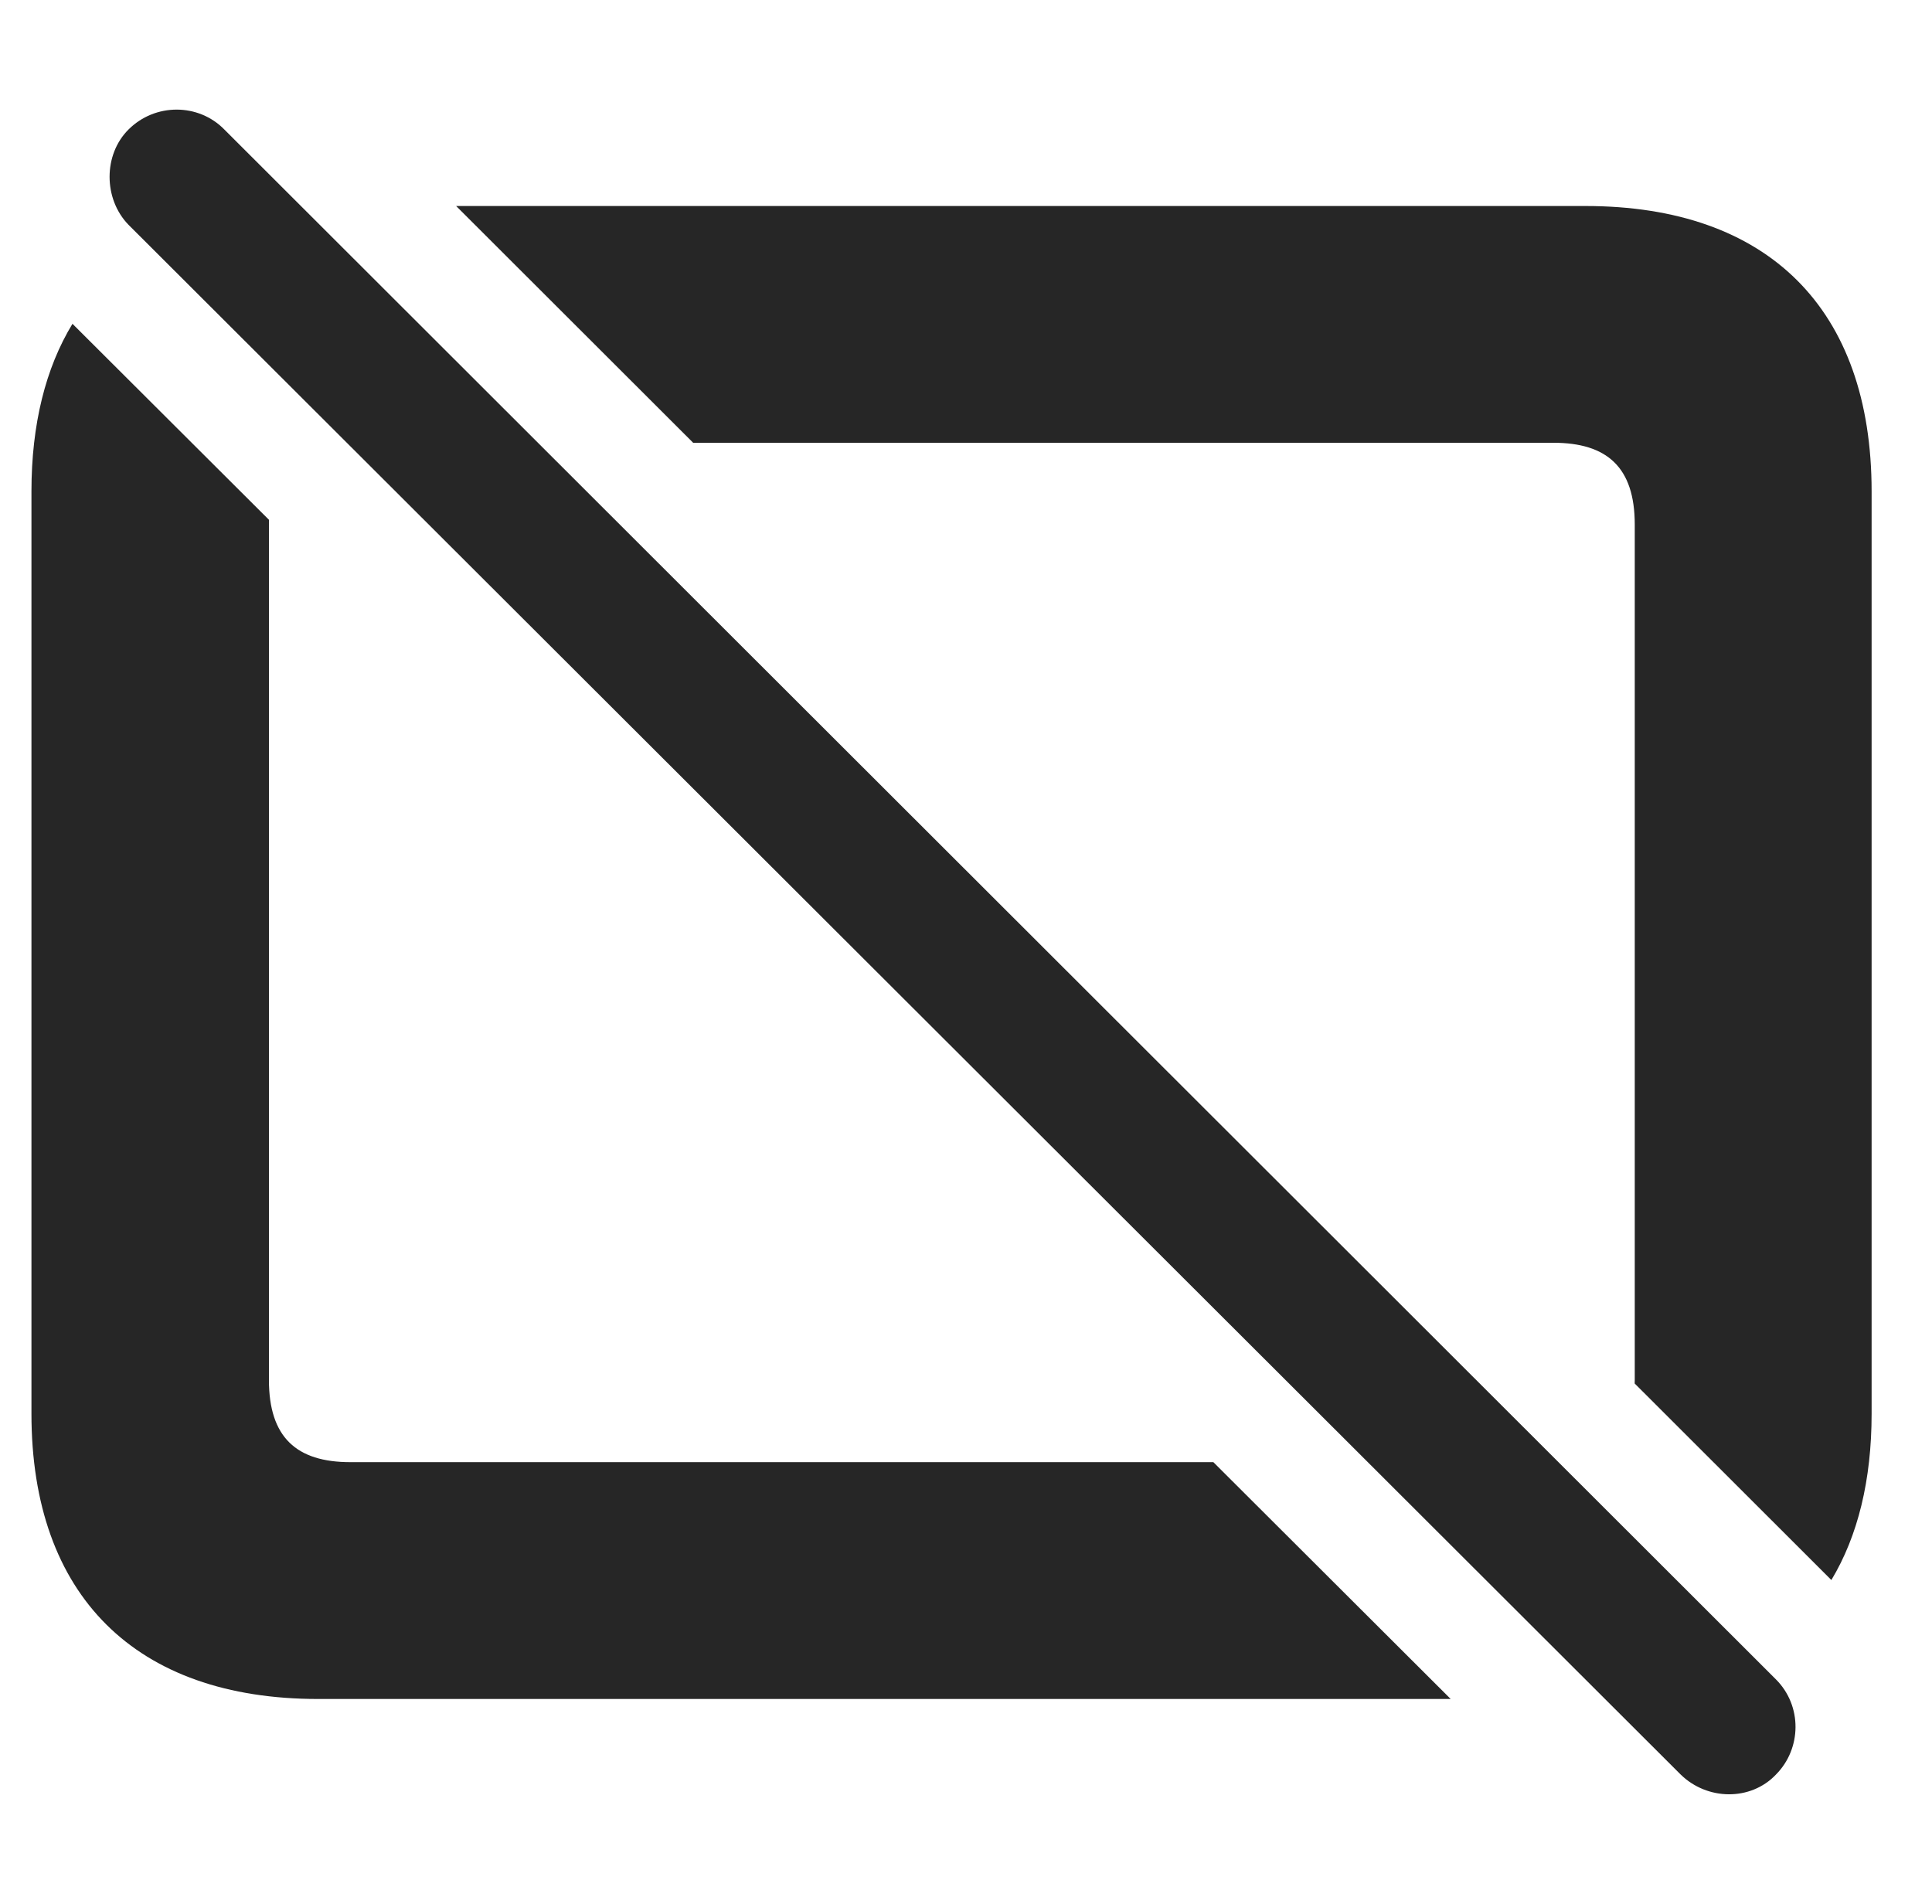 <?xml version="1.0" encoding="UTF-8"?>
<!--Generator: Apple Native CoreSVG 326-->
<!DOCTYPE svg PUBLIC "-//W3C//DTD SVG 1.1//EN" "http://www.w3.org/Graphics/SVG/1.1/DTD/svg11.dtd">
<svg version="1.1" xmlns="http://www.w3.org/2000/svg" xmlns:xlink="http://www.w3.org/1999/xlink"
       viewBox="0 0 24.634 24.276">
       <g>
              <rect height="24.276" opacity="0" width="24.634" x="0" y="0" />
              <path d="M3.43 6.629C3.429 6.648 3.429 6.669 3.429 6.689L3.429 17.597C3.429 18.329 3.781 18.645 4.467 18.645L15.471 18.645L18.497 21.665L4.057 21.665C1.728 21.665 0.401 20.345 0.401 18.028L0.401 6.266C0.401 5.411 0.581 4.693 0.924 4.129ZM23.864 6.266L23.864 18.028C23.864 18.873 23.689 19.586 23.351 20.148L20.843 17.642C20.844 17.628 20.844 17.612 20.844 17.597L20.844 6.689C20.844 5.957 20.489 5.646 19.806 5.646L8.838 5.646L5.816 2.627L20.215 2.627C22.547 2.627 23.864 3.941 23.864 6.266Z"
                     fill="currentColor" fill-opacity="0.85" />
              <path d="M21.43 22.629C21.768 22.959 22.321 22.969 22.644 22.629C22.972 22.299 22.982 21.753 22.644 21.415L2.861 1.652C2.531 1.314 1.978 1.312 1.638 1.652C1.317 1.972 1.317 2.535 1.638 2.866Z"
                     fill="currentColor" fill-opacity="0.85" />
       </g>
</svg>